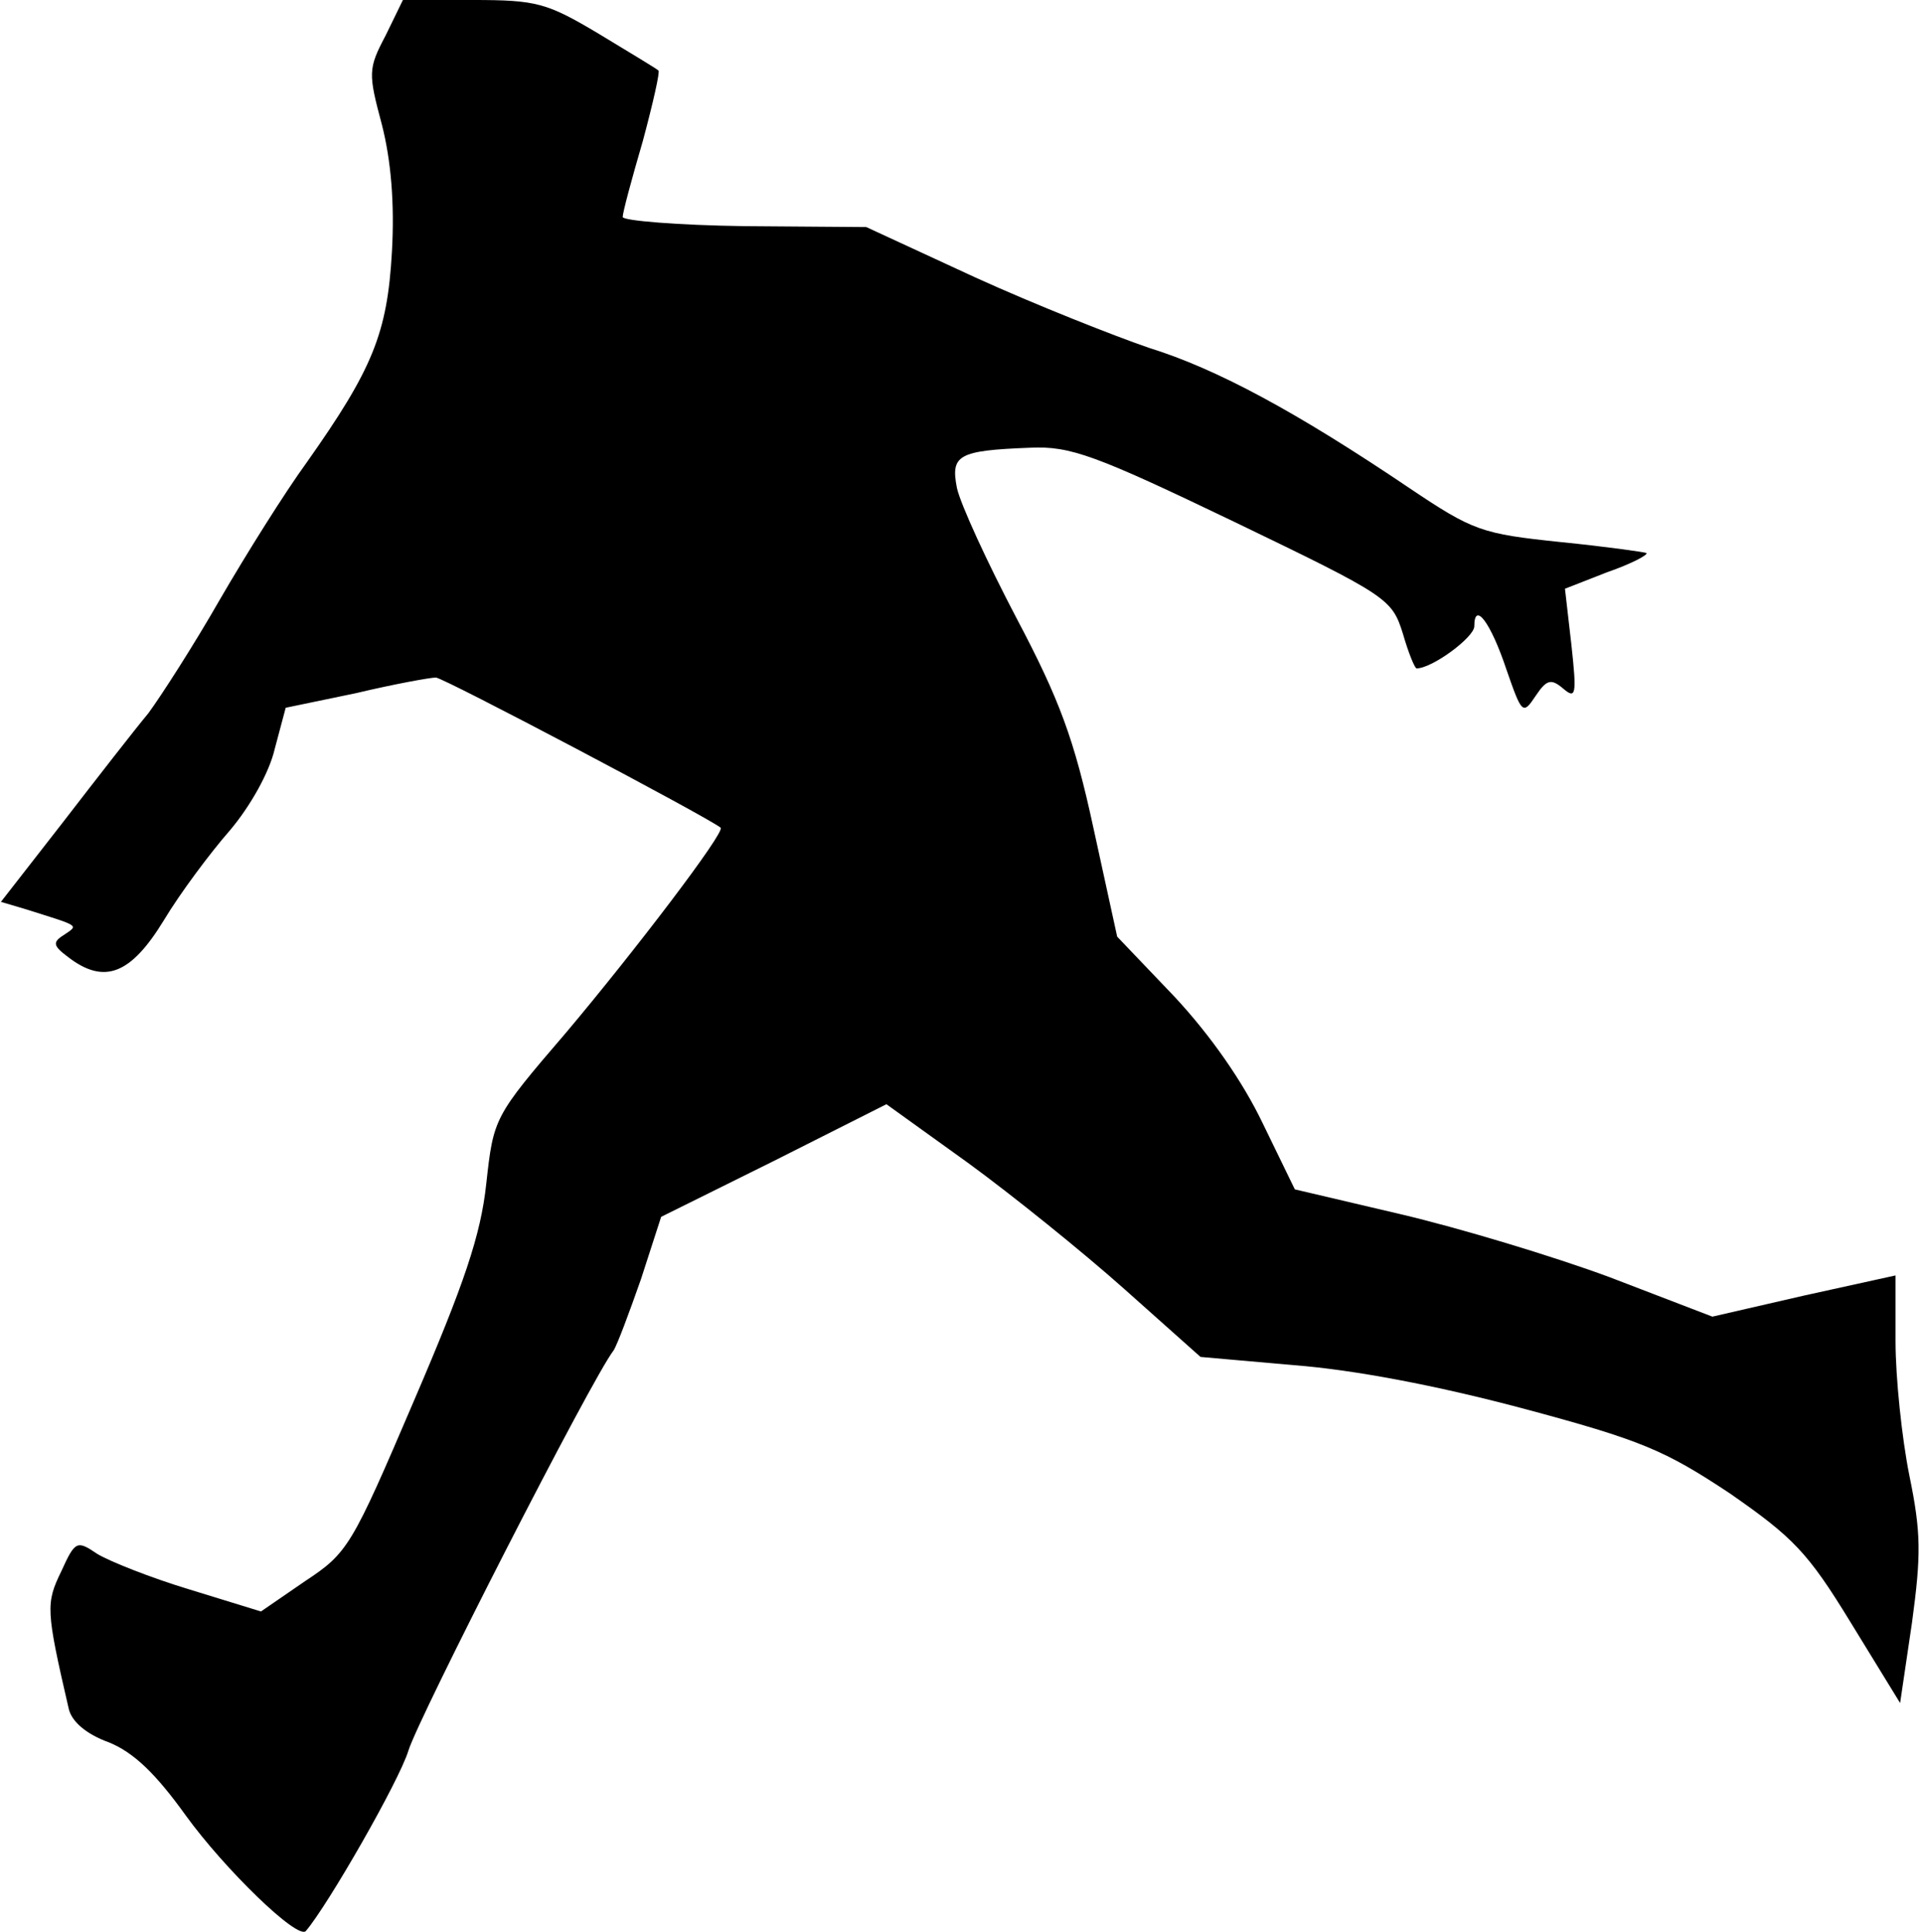<?xml version="1.0" standalone="no"?>
<!DOCTYPE svg PUBLIC "-//W3C//DTD SVG 20010904//EN"
 "http://www.w3.org/TR/2001/REC-SVG-20010904/DTD/svg10.dtd">
<svg version="1.0" xmlns="http://www.w3.org/2000/svg"
 width="210pt" height="211pt" viewBox="0 0 210 211"
 preserveAspectRatio="xMidYMid meet">
<g transform="translate(0,211) scale(0.1,-0.1)"
fill="#000000" stroke="none">
<path fill="#000000" stroke="none" d="M421 2071 c-19 -36 -19 -41 -4 -97 10
-39 14 -86 11 -139 -5 -89 -21 -128 -93 -230 -24 -33 -66 -100 -95 -150 -28
-49 -64 -105 -78 -124 -15 -18 -57 -72 -94 -120 l-67 -86 27 -8 c60 -19 58
-17 42 -28 -13 -8 -12 -12 4 -24 40 -31 69 -19 105 40 18 30 51 74 72 98 22
26 43 63 49 89 l12 45 77 16 c42 10 81 17 87 17 8 0 296 -152 311 -164 5 -5
-94 -135 -169 -224 -79 -92 -79 -93 -87 -165 -6 -56 -24 -109 -79 -237 -68
-159 -72 -166 -119 -197 l-48 -33 -78 24 c-43 13 -88 31 -101 39 -22 15 -24
14 -39 -19 -17 -35 -17 -42 8 -150 3 -14 19 -28 44 -37 27 -11 51 -34 84 -80
42 -58 122 -136 131 -126 24 28 102 164 112 197 11 36 200 406 224 437 4 6 17
41 30 78 l22 68 123 61 123 62 89 -64 c48 -35 125 -97 171 -138 l83 -74 102
-9 c65 -5 155 -22 249 -47 131 -35 156 -46 227 -93 69 -48 85 -64 132 -141
l54 -88 13 88 c10 74 10 98 -3 161 -8 40 -15 106 -15 146 l0 72 -100 -22 -100
-23 -112 43 c-62 23 -165 54 -229 69 l-115 27 -35 72 c-22 46 -57 96 -96 138
l-63 66 -26 119 c-21 97 -37 140 -84 229 -32 61 -61 124 -65 142 -7 36 1 41
80 44 44 2 71 -8 223 -81 168 -81 172 -84 184 -122 6 -21 13 -38 15 -38 17 0
63 34 63 46 0 28 18 4 35 -47 17 -49 18 -50 32 -29 12 18 17 19 30 8 14 -12
15 -7 9 48 l-7 61 46 18 c26 9 45 19 43 21 -2 1 -44 7 -94 12 -86 9 -95 12
-165 59 -123 83 -210 130 -284 153 -38 13 -124 47 -190 77 l-119 55 -133 1
c-73 1 -133 6 -133 10 0 5 10 42 22 83 11 41 19 76 17 77 -2 2 -32 20 -65 40
-57 34 -68 37 -138 37 l-76 0 -19 -39z"/>
</g>
</svg>
